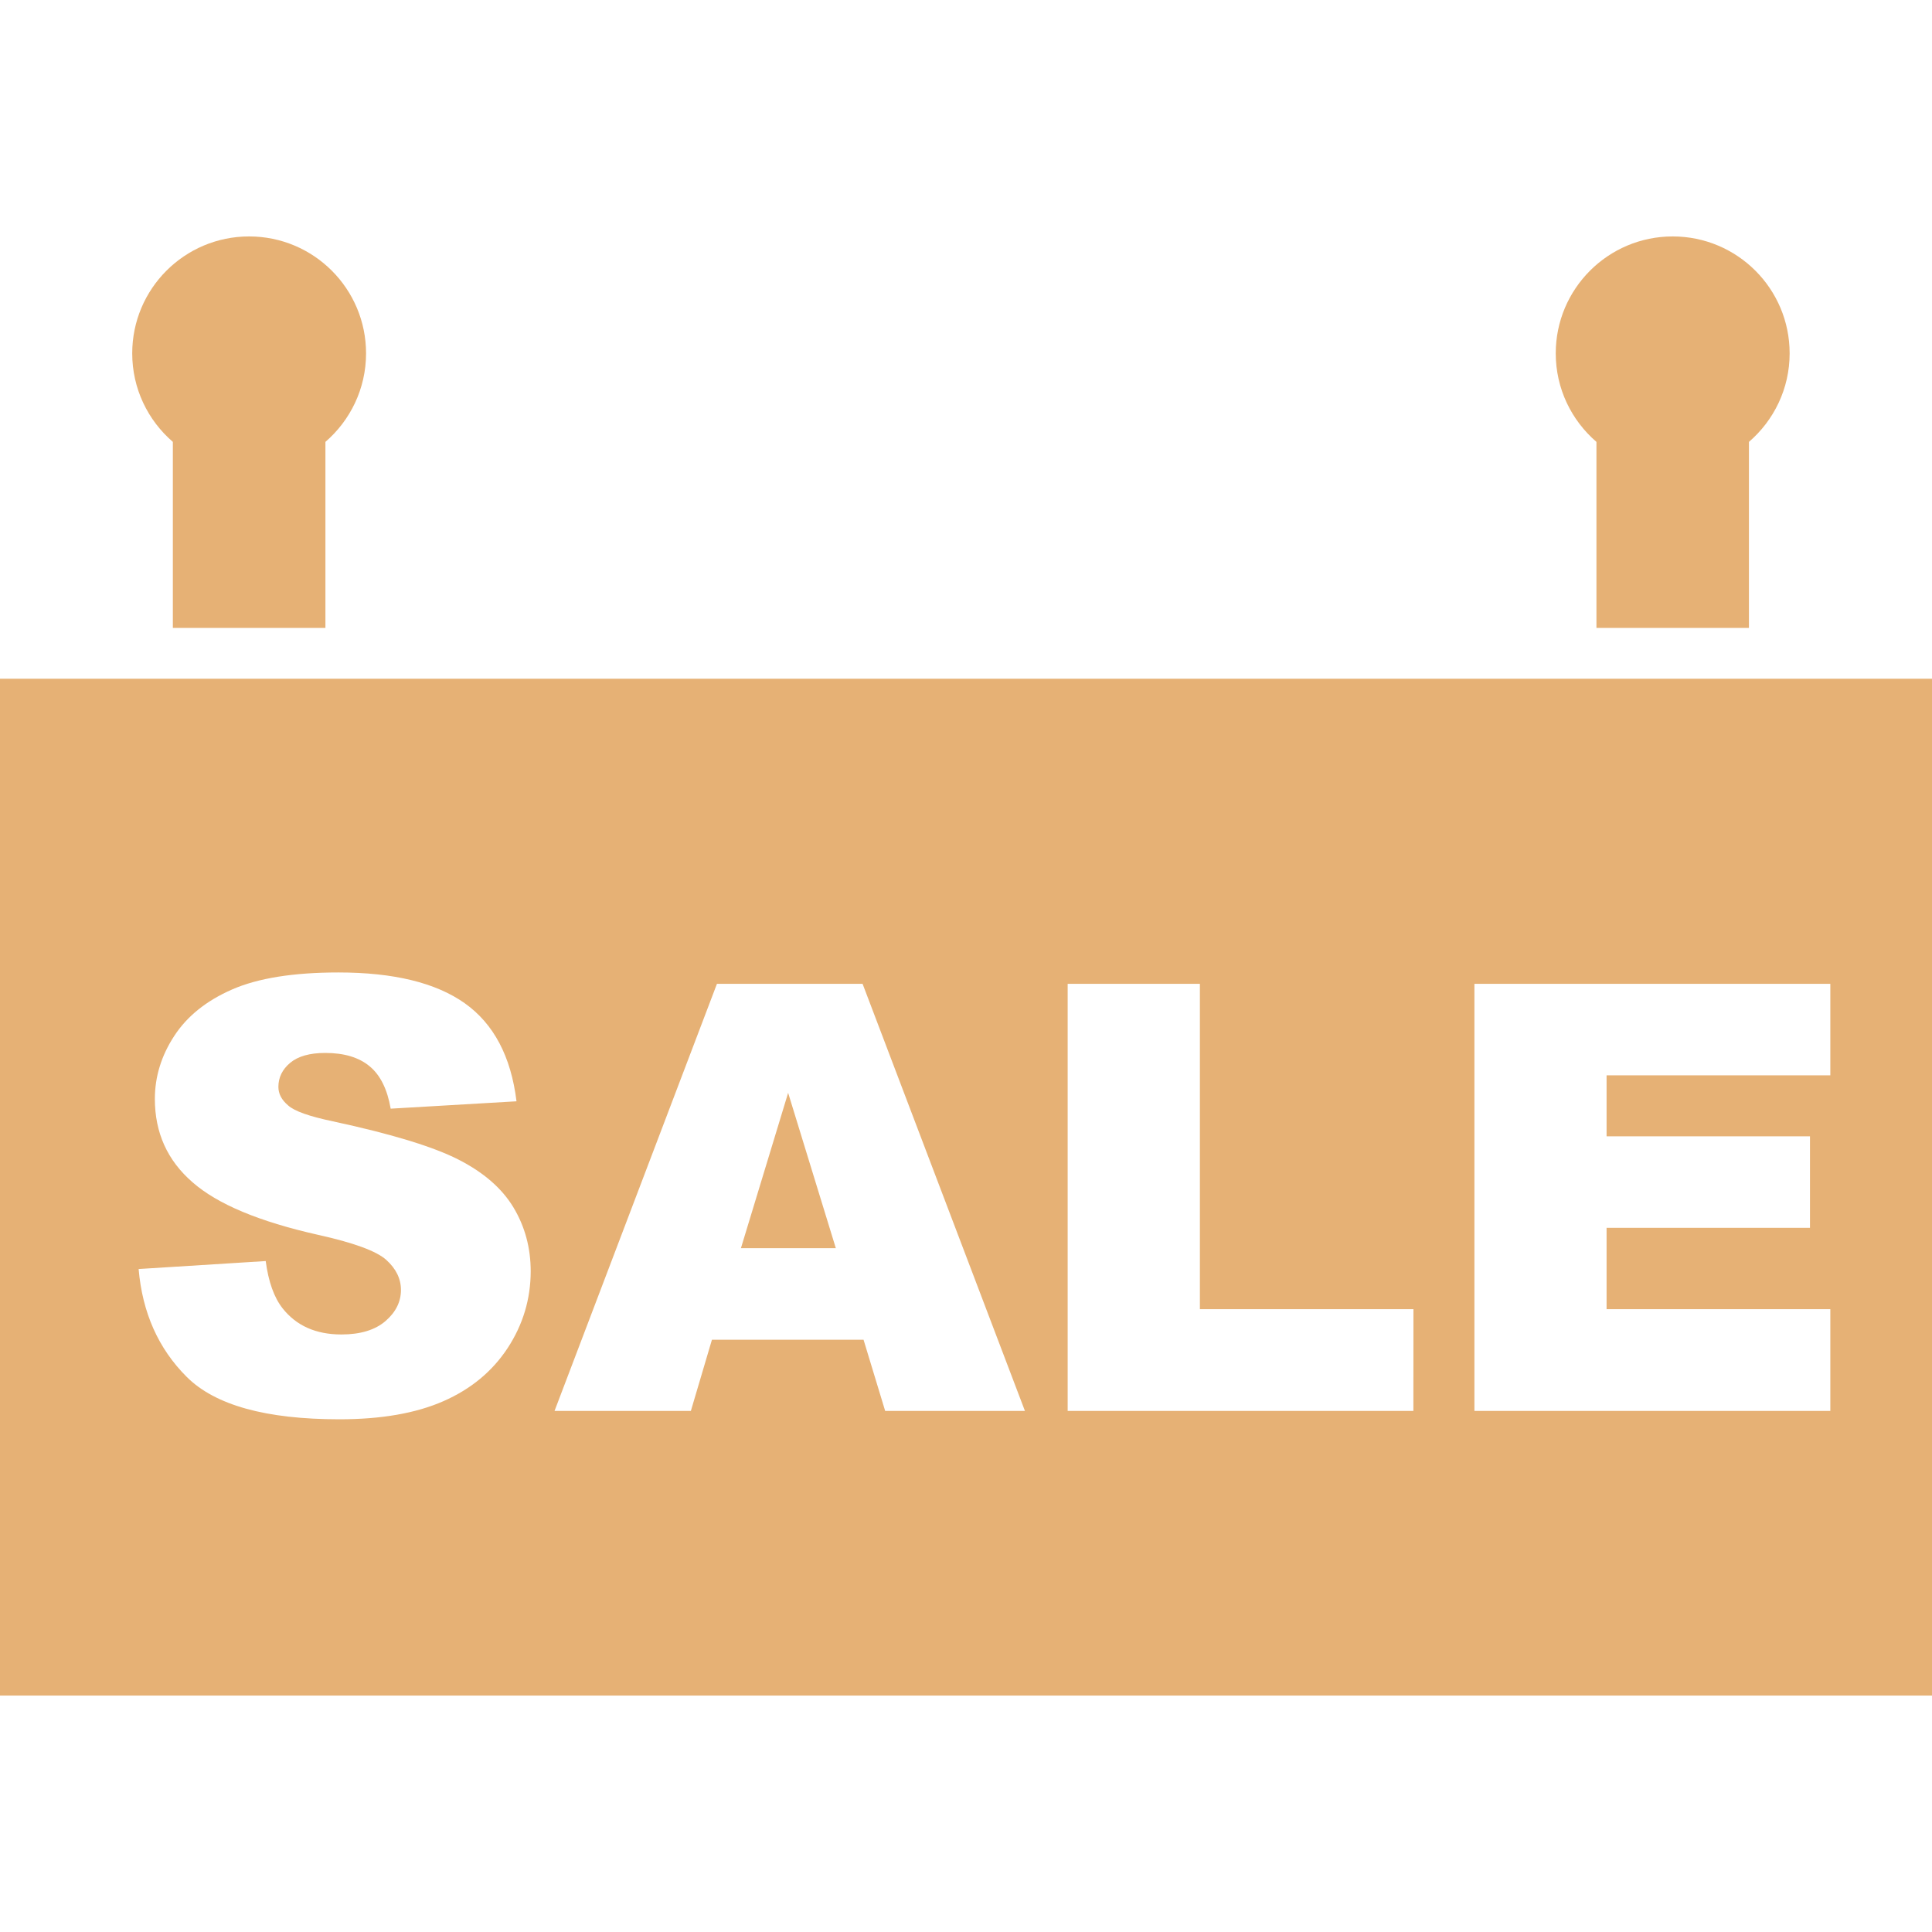 <svg width="32" height="32" viewBox="0 0 32 32" fill="none" xmlns="http://www.w3.org/2000/svg">
<path d="M5.39 10.4V7.319C5.801 6.964 6.063 6.439 6.063 5.853C6.063 4.783 5.196 3.916 4.126 3.916C3.057 3.916 2.19 4.783 2.19 5.853C2.19 6.439 2.451 6.964 2.863 7.319V10.4H5.39Z" fill="#E6B175"/>
<path d="M28.968 10.4V7.319C29.38 6.964 29.642 6.439 29.642 5.853C29.642 4.783 28.775 3.916 27.705 3.916C26.636 3.916 25.768 4.783 25.768 5.853C25.768 6.439 26.03 6.964 26.442 7.319V10.4H28.968Z" fill="#E6B175"/>
<path d="M12.272 20.674H13.844L13.054 18.101L12.272 20.674Z" fill="#E6B175"/>
<path d="M26.442 11.242H5.389H2.863H0V28.084H32V11.242H28.968H26.442ZM8.409 22.327C8.155 22.714 7.8 23.008 7.344 23.208C6.889 23.408 6.314 23.508 5.621 23.508C4.404 23.508 3.561 23.274 3.092 22.805C2.623 22.337 2.358 21.741 2.296 21.019L4.401 20.887C4.446 21.229 4.539 21.489 4.679 21.668C4.907 21.958 5.232 22.103 5.655 22.103C5.971 22.103 6.214 22.028 6.385 21.881C6.556 21.733 6.641 21.561 6.641 21.366C6.641 21.18 6.56 21.014 6.397 20.867C6.234 20.721 5.857 20.583 5.265 20.452C4.295 20.234 3.603 19.945 3.19 19.583C2.773 19.222 2.565 18.762 2.565 18.202C2.565 17.834 2.672 17.486 2.885 17.16C3.098 16.832 3.418 16.575 3.846 16.388C4.274 16.201 4.861 16.107 5.606 16.107C6.521 16.107 7.218 16.277 7.698 16.617C8.178 16.958 8.464 17.499 8.555 18.241L6.471 18.363C6.415 18.041 6.299 17.806 6.121 17.66C5.944 17.513 5.699 17.44 5.387 17.44C5.13 17.44 4.936 17.495 4.806 17.604C4.676 17.713 4.611 17.846 4.611 18.002C4.611 18.116 4.664 18.218 4.772 18.309C4.876 18.404 5.123 18.491 5.514 18.573C6.481 18.781 7.173 18.992 7.591 19.205C8.01 19.418 8.314 19.683 8.504 19.998C8.694 20.314 8.79 20.667 8.79 21.058C8.789 21.517 8.662 21.94 8.409 22.327ZM14.661 23.369L14.303 22.19H11.792L11.443 23.369H9.185L11.875 16.295H14.287L16.976 23.369H14.661ZM23.41 23.369H17.684V16.295H19.874V21.684H23.411L23.41 23.369ZM30.316 16.295V17.811H26.61V18.821H29.979V20.337H26.61V21.684H30.316V23.369H24.421V16.295H30.316Z" fill="#E6B175"/>
</svg>
